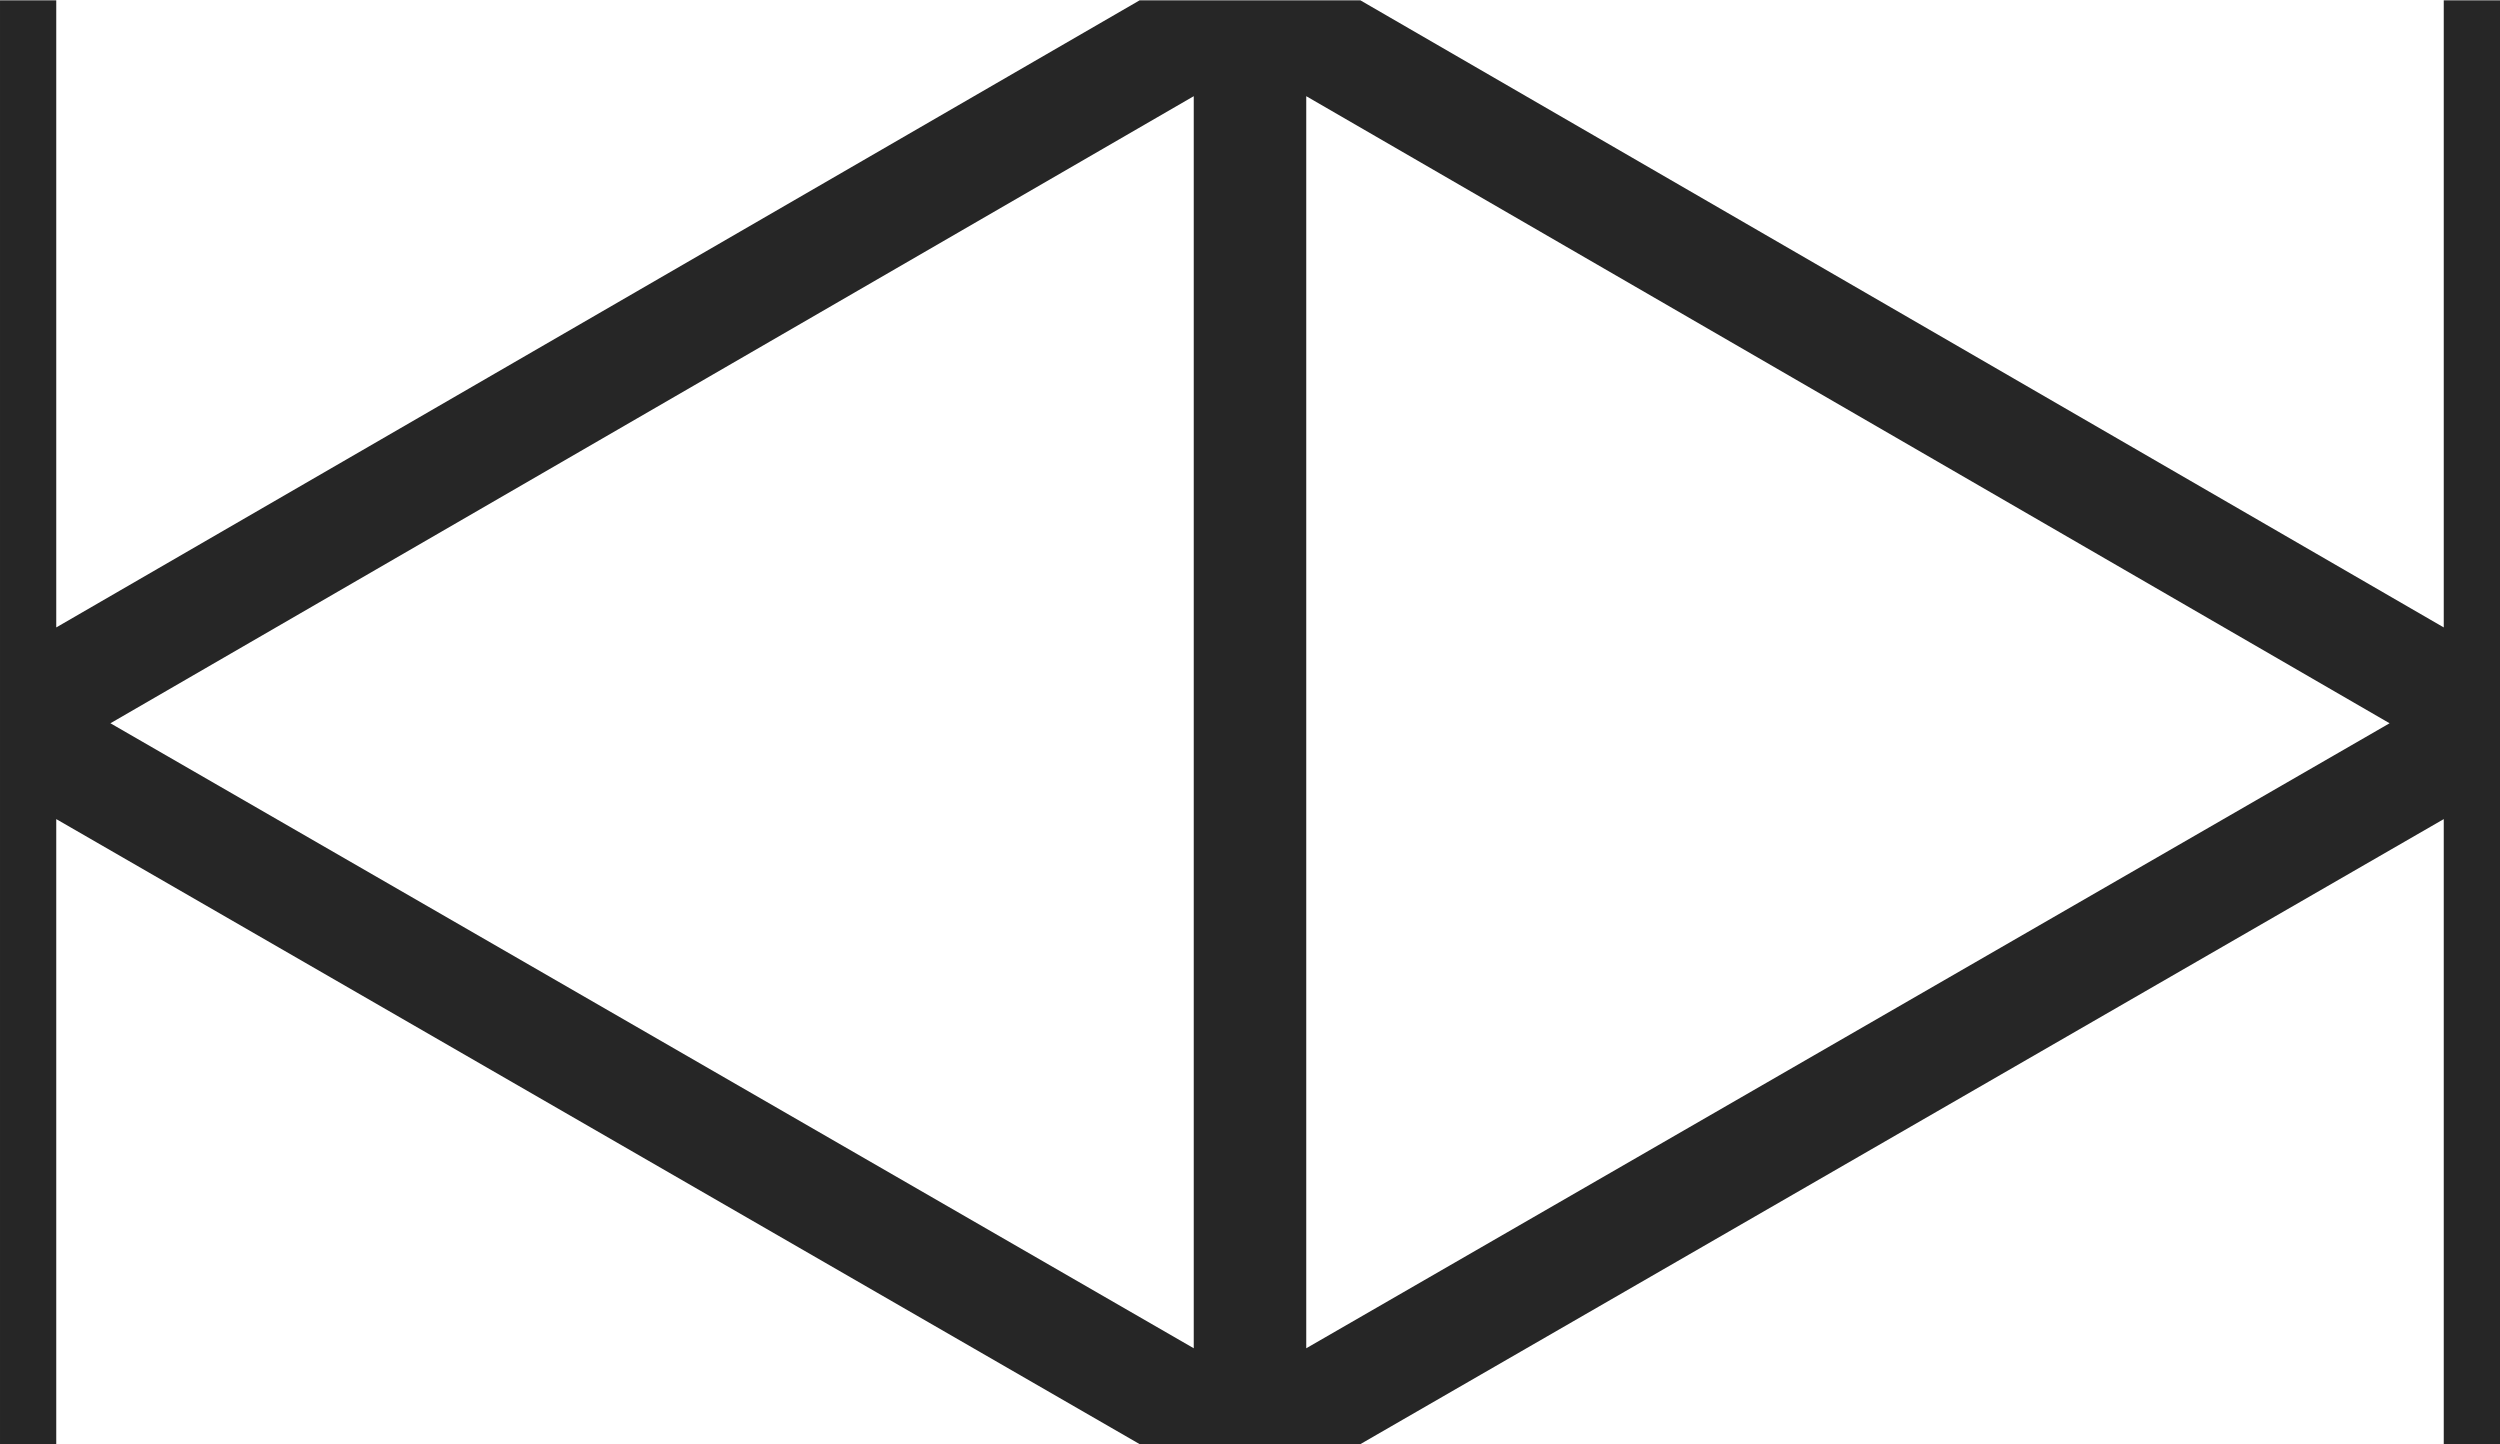 <?xml version="1.0" encoding="UTF-8"?>
<!DOCTYPE svg PUBLIC "-//W3C//DTD SVG 1.1//EN" "http://www.w3.org/Graphics/SVG/1.1/DTD/svg11.dtd">
<!-- Creator: CorelDRAW X8 -->
<svg xmlns="http://www.w3.org/2000/svg" xml:space="preserve" width="360px" height="208px" version="1.1" style="shape-rendering:geometricPrecision; text-rendering:geometricPrecision; image-rendering:optimizeQuality; fill-rule:evenodd; clip-rule:evenodd"
viewBox="0 0 1200 693"
 xmlns:xlink="http://www.w3.org/1999/xlink">
 <defs>
  <style type="text/css">
   <![CDATA[
    .fil0 {fill:#262626;fill-rule:nonzero}
   ]]>
  </style>
 </defs>
 <g id="Layer_x0020_1">
  <path class="fil0" d="M653 0l520 301 0 -301 27 0 0 693 -27 0 0 -300 -520 300 -106 0 -520 -300 0 300 -27 0 0 -693 27 0 0 301 520 -301 106 0zm520 -337l0 -9 54 0 0 9 -27 0 -27 0zm-1200 0l0 -9 54 0 0 9 -54 0zm600 0l0 -9 54 0 0 9 -54 0zm574 684l-520 -301 0 601 520 -300zm-1094 0l520 300 0 -601 -520 301z"/>
 </g>
</svg>
